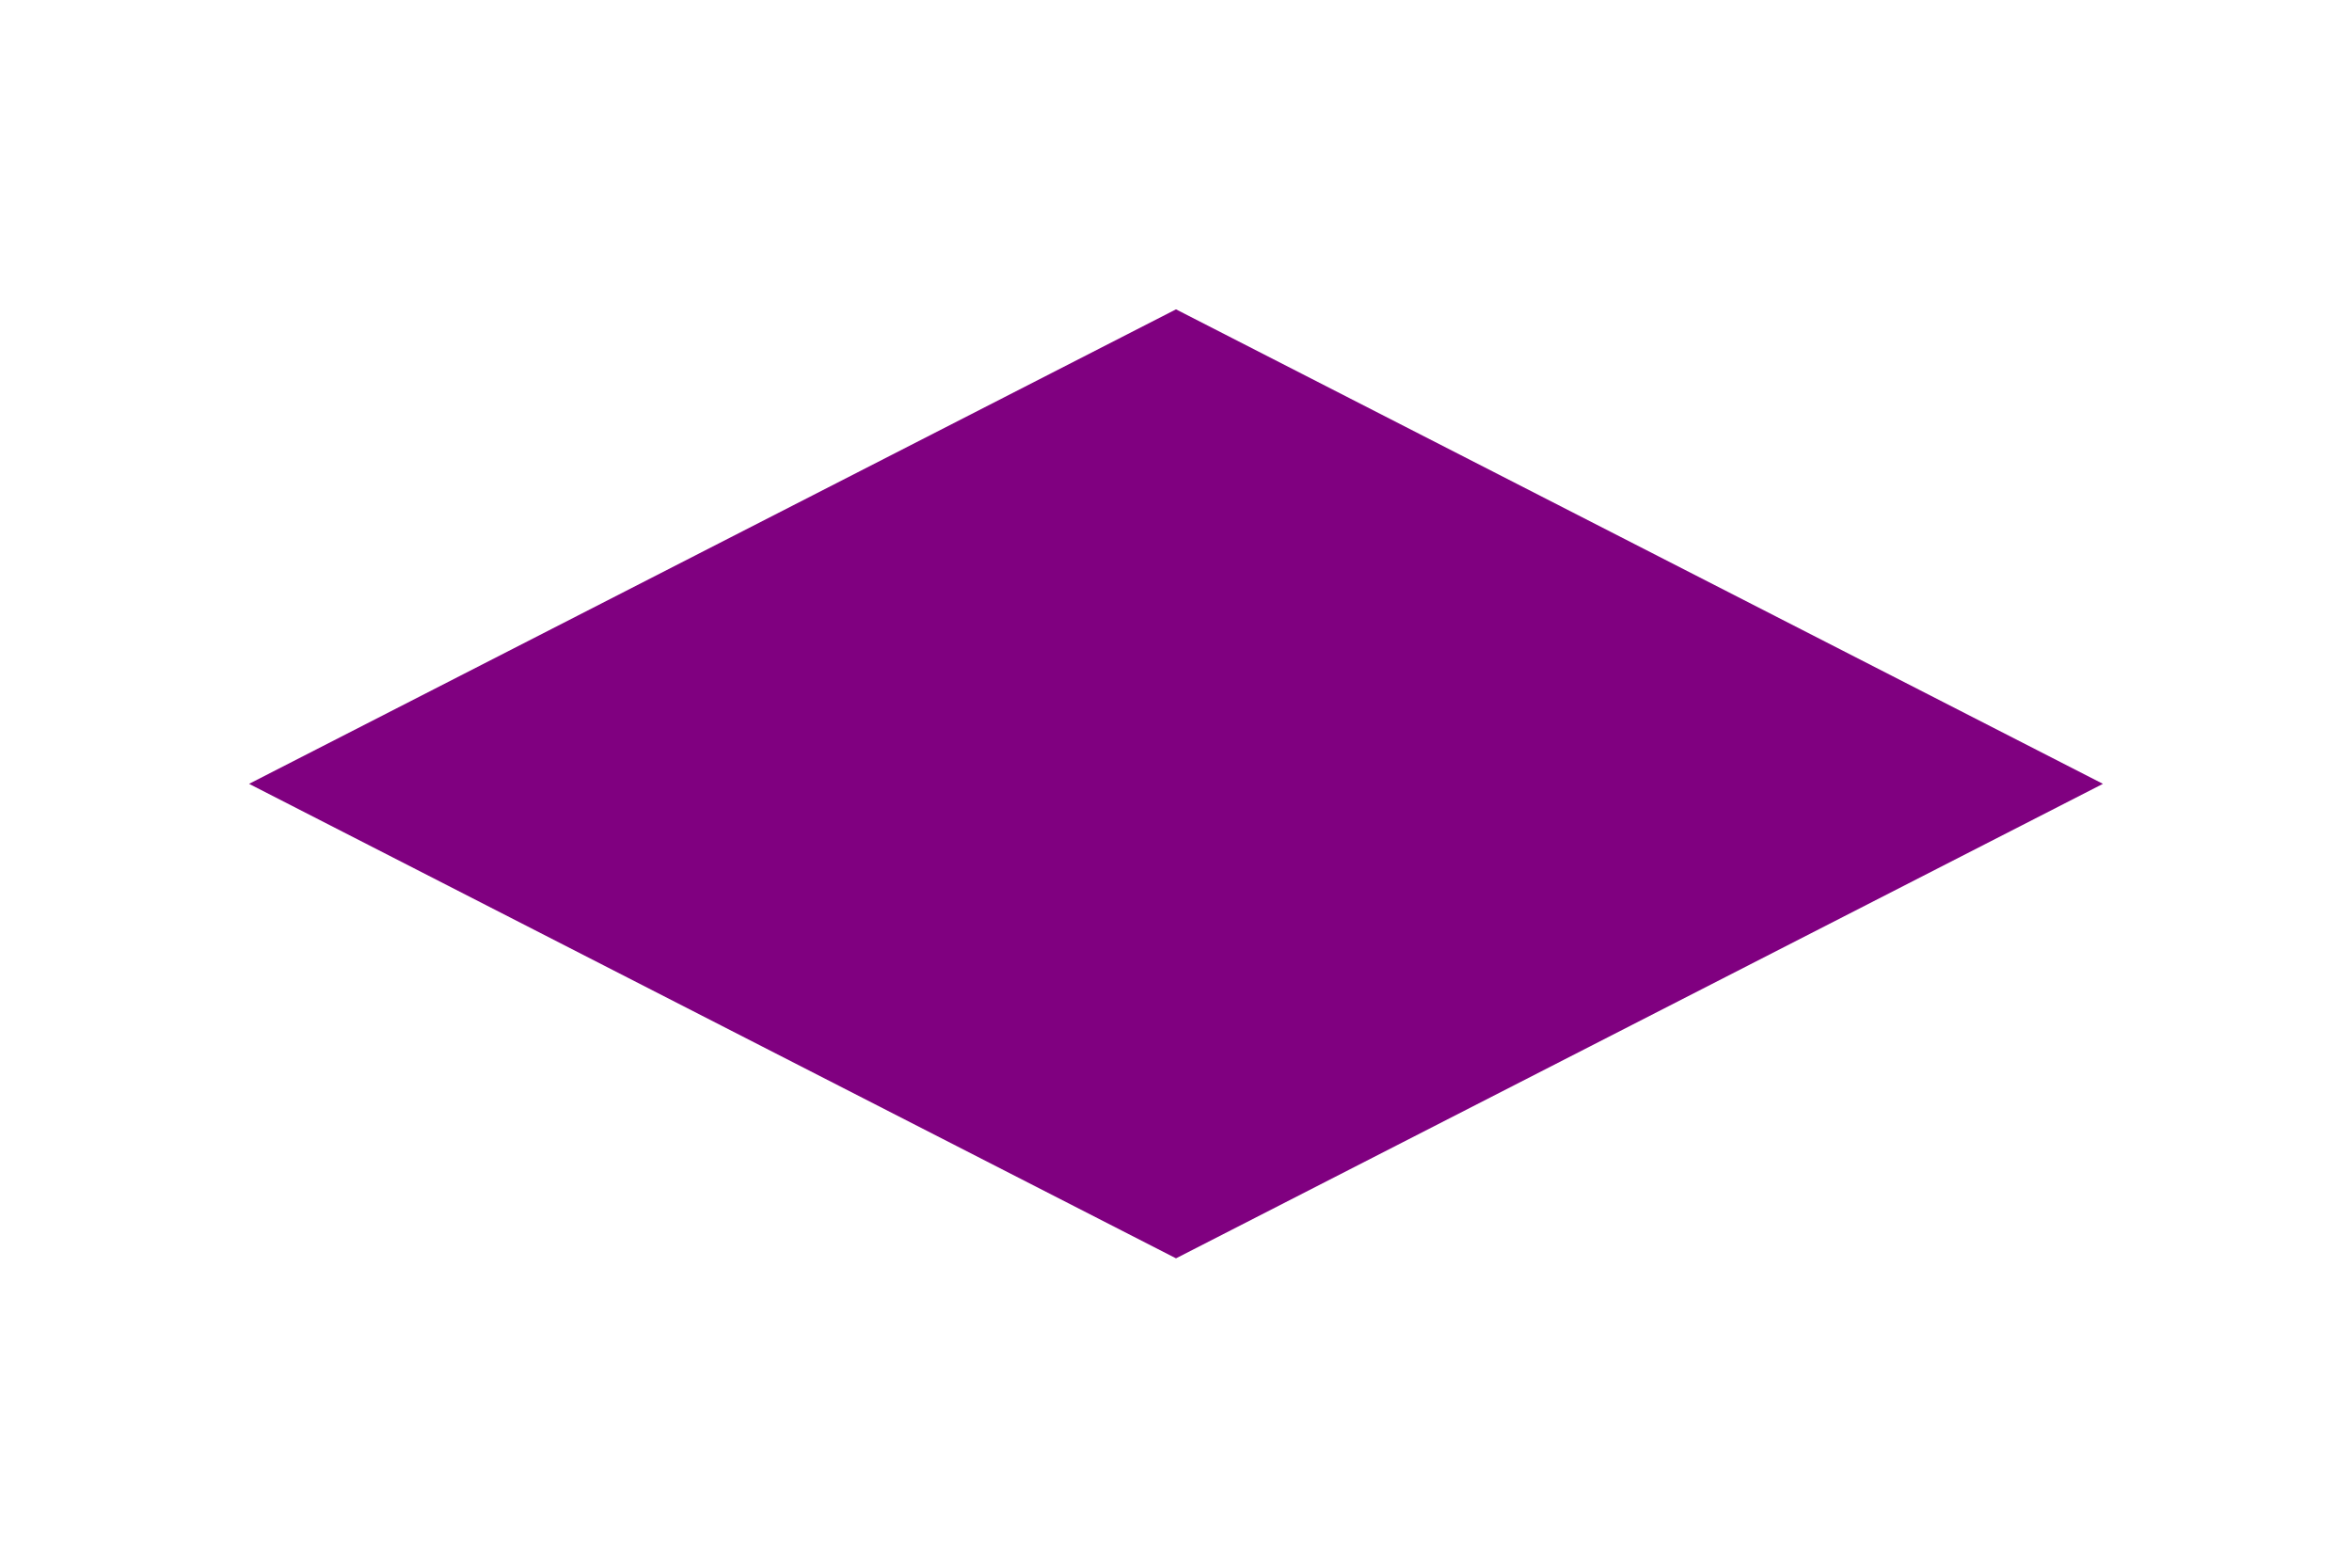 <?xml version="1.0" encoding="utf-8" ?>
<svg baseProfile="full" height="100px" version="1.1" width="150px" xmlns="http://www.w3.org/2000/svg" xmlns:ev="http://www.w3.org/2001/xml-events" xmlns:xlink="http://www.w3.org/1999/xlink"><defs /><rect fill="white" height="100" stroke="none" width="150" x="0" y="0" /><path d="M75.0,19.733 L134.116,50.0 L75.0,80.267 L15.884,50.0 z" fill="purple" stroke="none" /></svg>